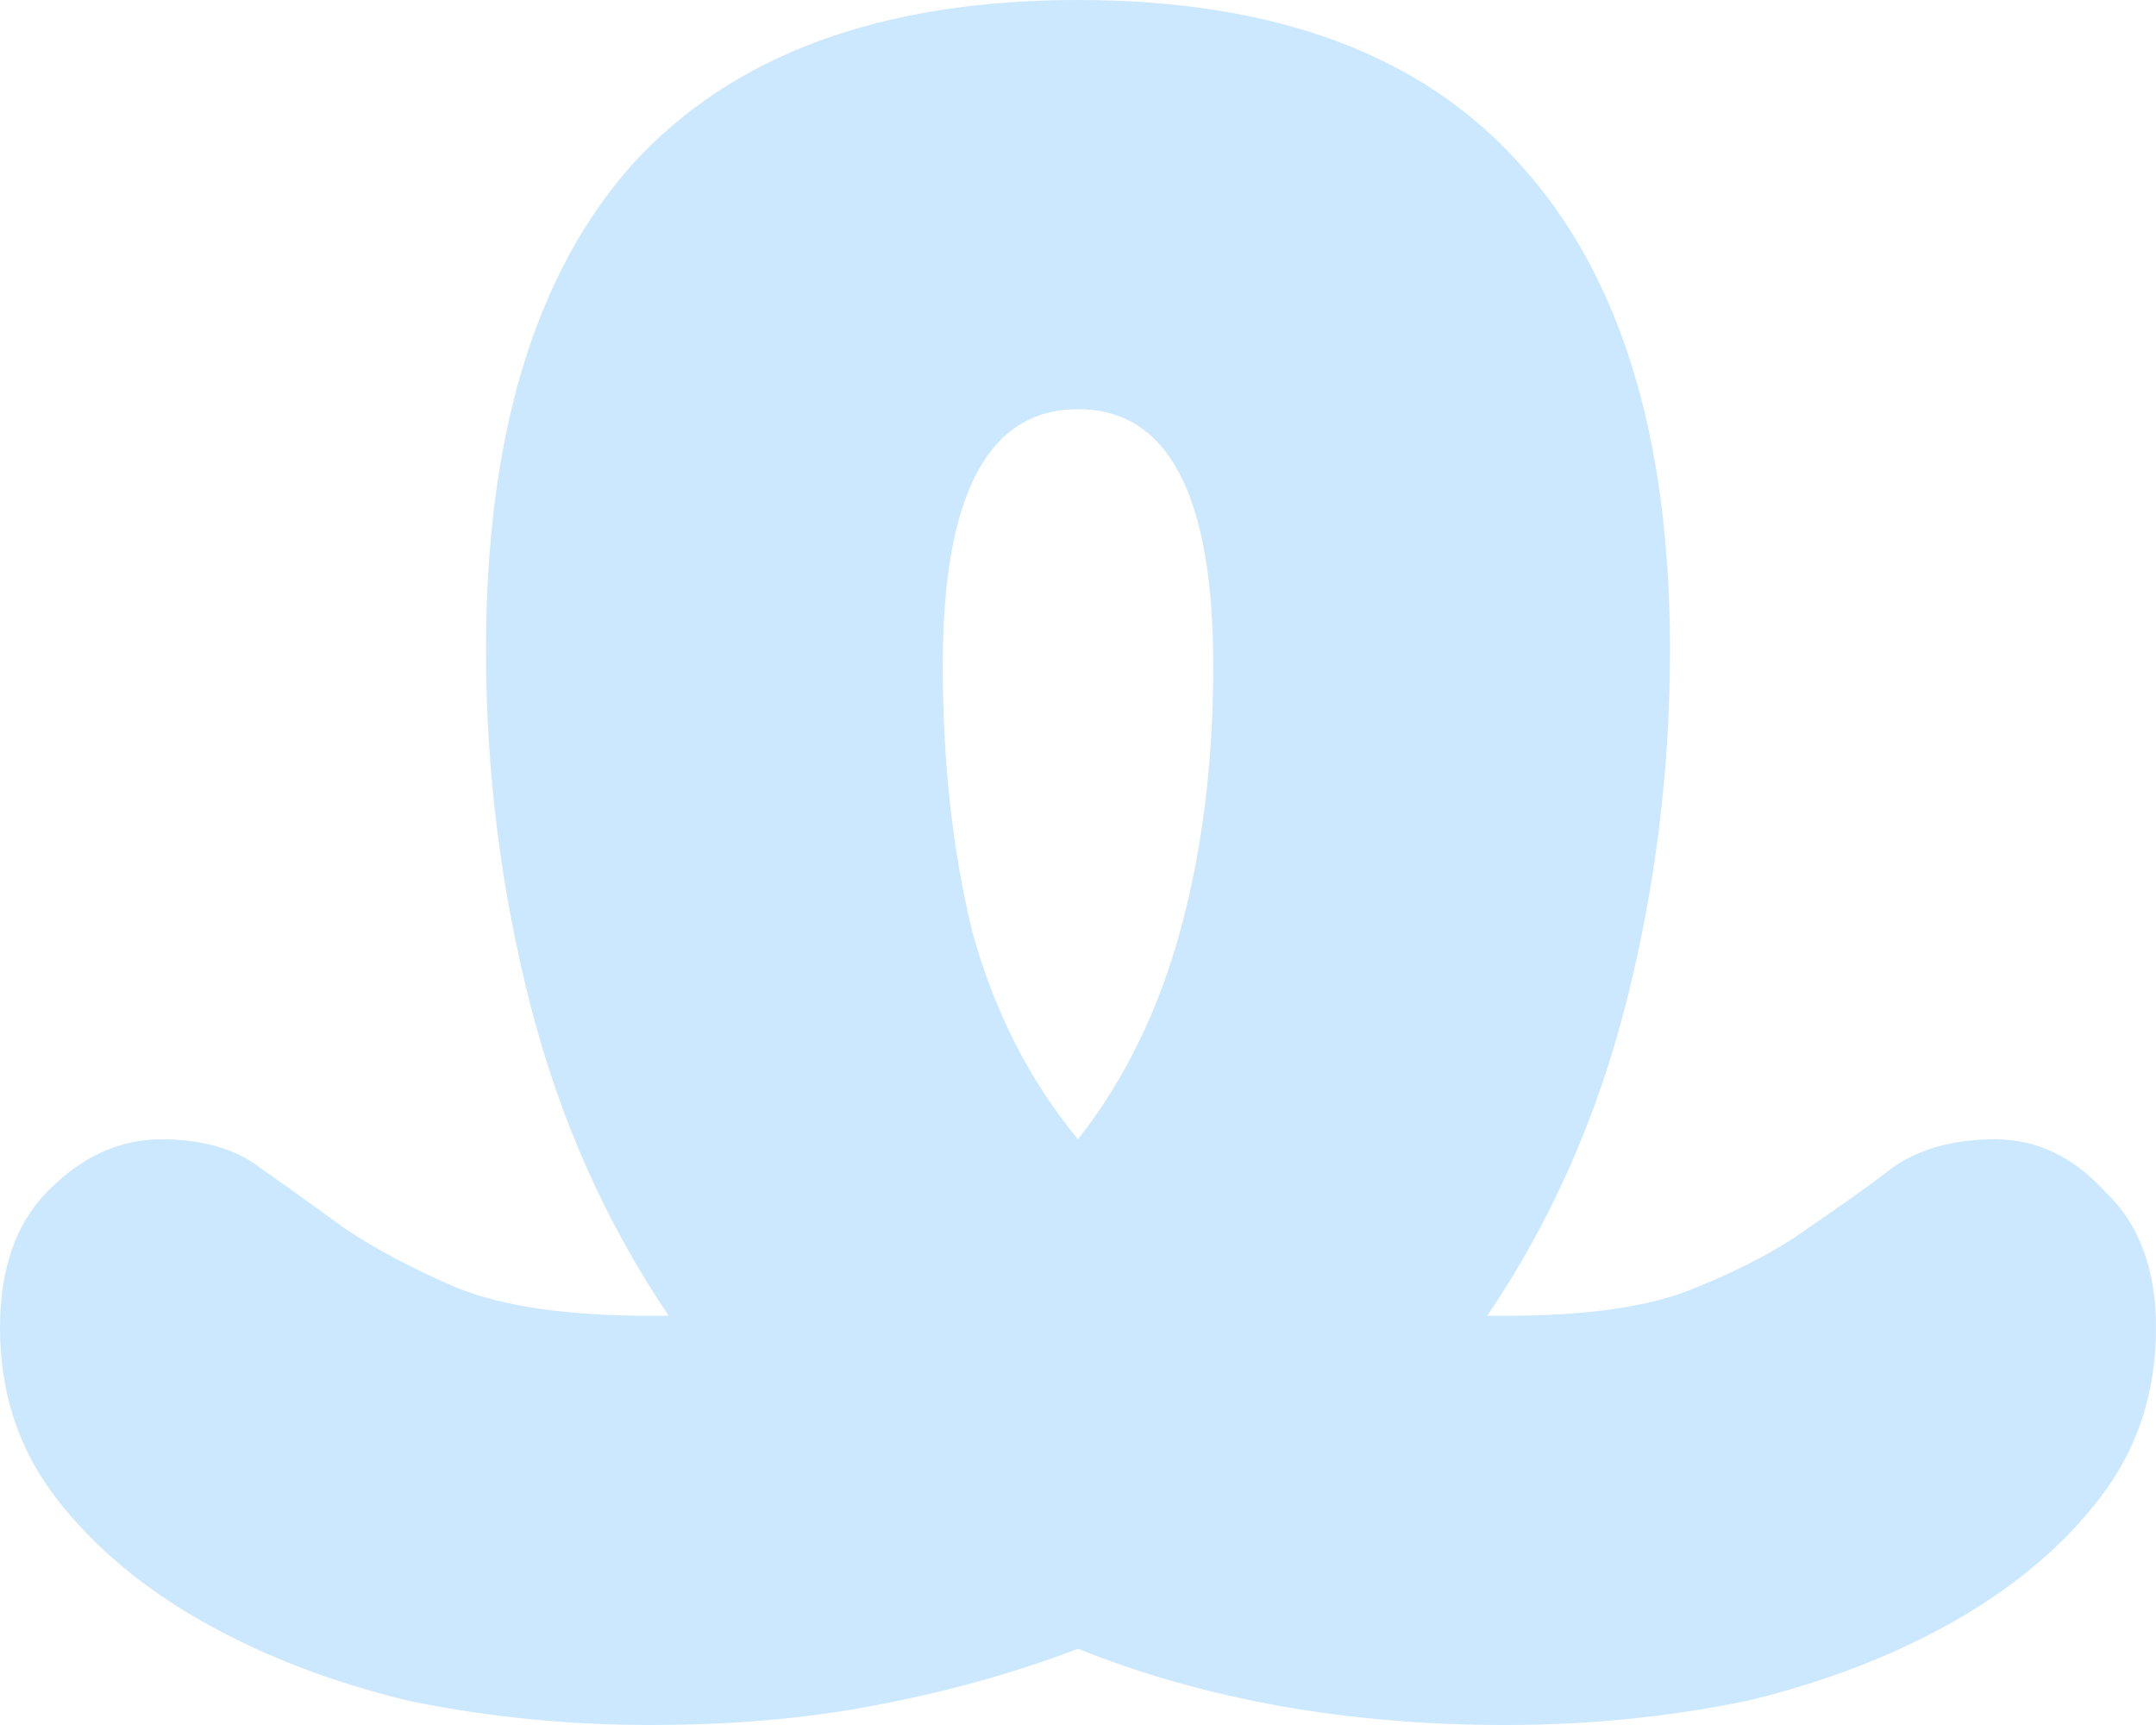 <svg width="40" height="32" viewBox="0 0 40 32" fill="none" xmlns="http://www.w3.org/2000/svg">
<path d="M20 0C23.661 0 26.395 1.017 28.203 3.051C30.056 5.085 30.983 8.087 30.983 12.056C30.983 14.288 30.712 16.471 30.169 18.605C29.627 20.738 28.768 22.673 27.593 24.409H27.932C29.469 24.409 30.644 24.236 31.458 23.888C32.316 23.541 33.017 23.169 33.559 22.772C34.147 22.375 34.667 22.003 35.119 21.656C35.616 21.308 36.249 21.135 37.017 21.135C37.785 21.135 38.463 21.457 39.051 22.102C39.684 22.698 40 23.541 40 24.633C40 25.823 39.661 26.865 38.983 27.758C38.305 28.651 37.401 29.42 36.271 30.065C35.141 30.71 33.853 31.206 32.407 31.553C30.96 31.851 29.469 32 27.932 32C24.994 32 22.35 31.529 20 30.586C18.825 31.033 17.582 31.38 16.271 31.628C15.006 31.876 13.604 32 12.068 32C10.531 32 9.04 31.851 7.593 31.553C6.147 31.206 4.859 30.71 3.729 30.065C2.599 29.42 1.695 28.651 1.017 27.758C0.339 26.865 0 25.823 0 24.633C0 23.541 0.294 22.698 0.881 22.102C1.514 21.457 2.215 21.135 2.983 21.135C3.751 21.135 4.362 21.308 4.814 21.656C5.311 22.003 5.831 22.375 6.373 22.772C6.96 23.169 7.661 23.541 8.475 23.888C9.333 24.236 10.531 24.409 12.068 24.409H12.407C11.232 22.673 10.373 20.738 9.831 18.605C9.288 16.471 9.017 14.288 9.017 12.056C9.017 8.087 9.921 5.085 11.729 3.051C13.582 1.017 16.339 0 20 0ZM17.491 12.354C17.491 14.139 17.672 15.777 18.034 17.265C18.441 18.753 19.096 20.043 20 21.135C20.859 20.043 21.491 18.753 21.898 17.265C22.305 15.777 22.509 14.139 22.509 12.354C22.509 9.178 21.672 7.591 20 7.591C18.328 7.591 17.491 9.178 17.491 12.354Z" fill="#CCE8FF"/>
</svg>

